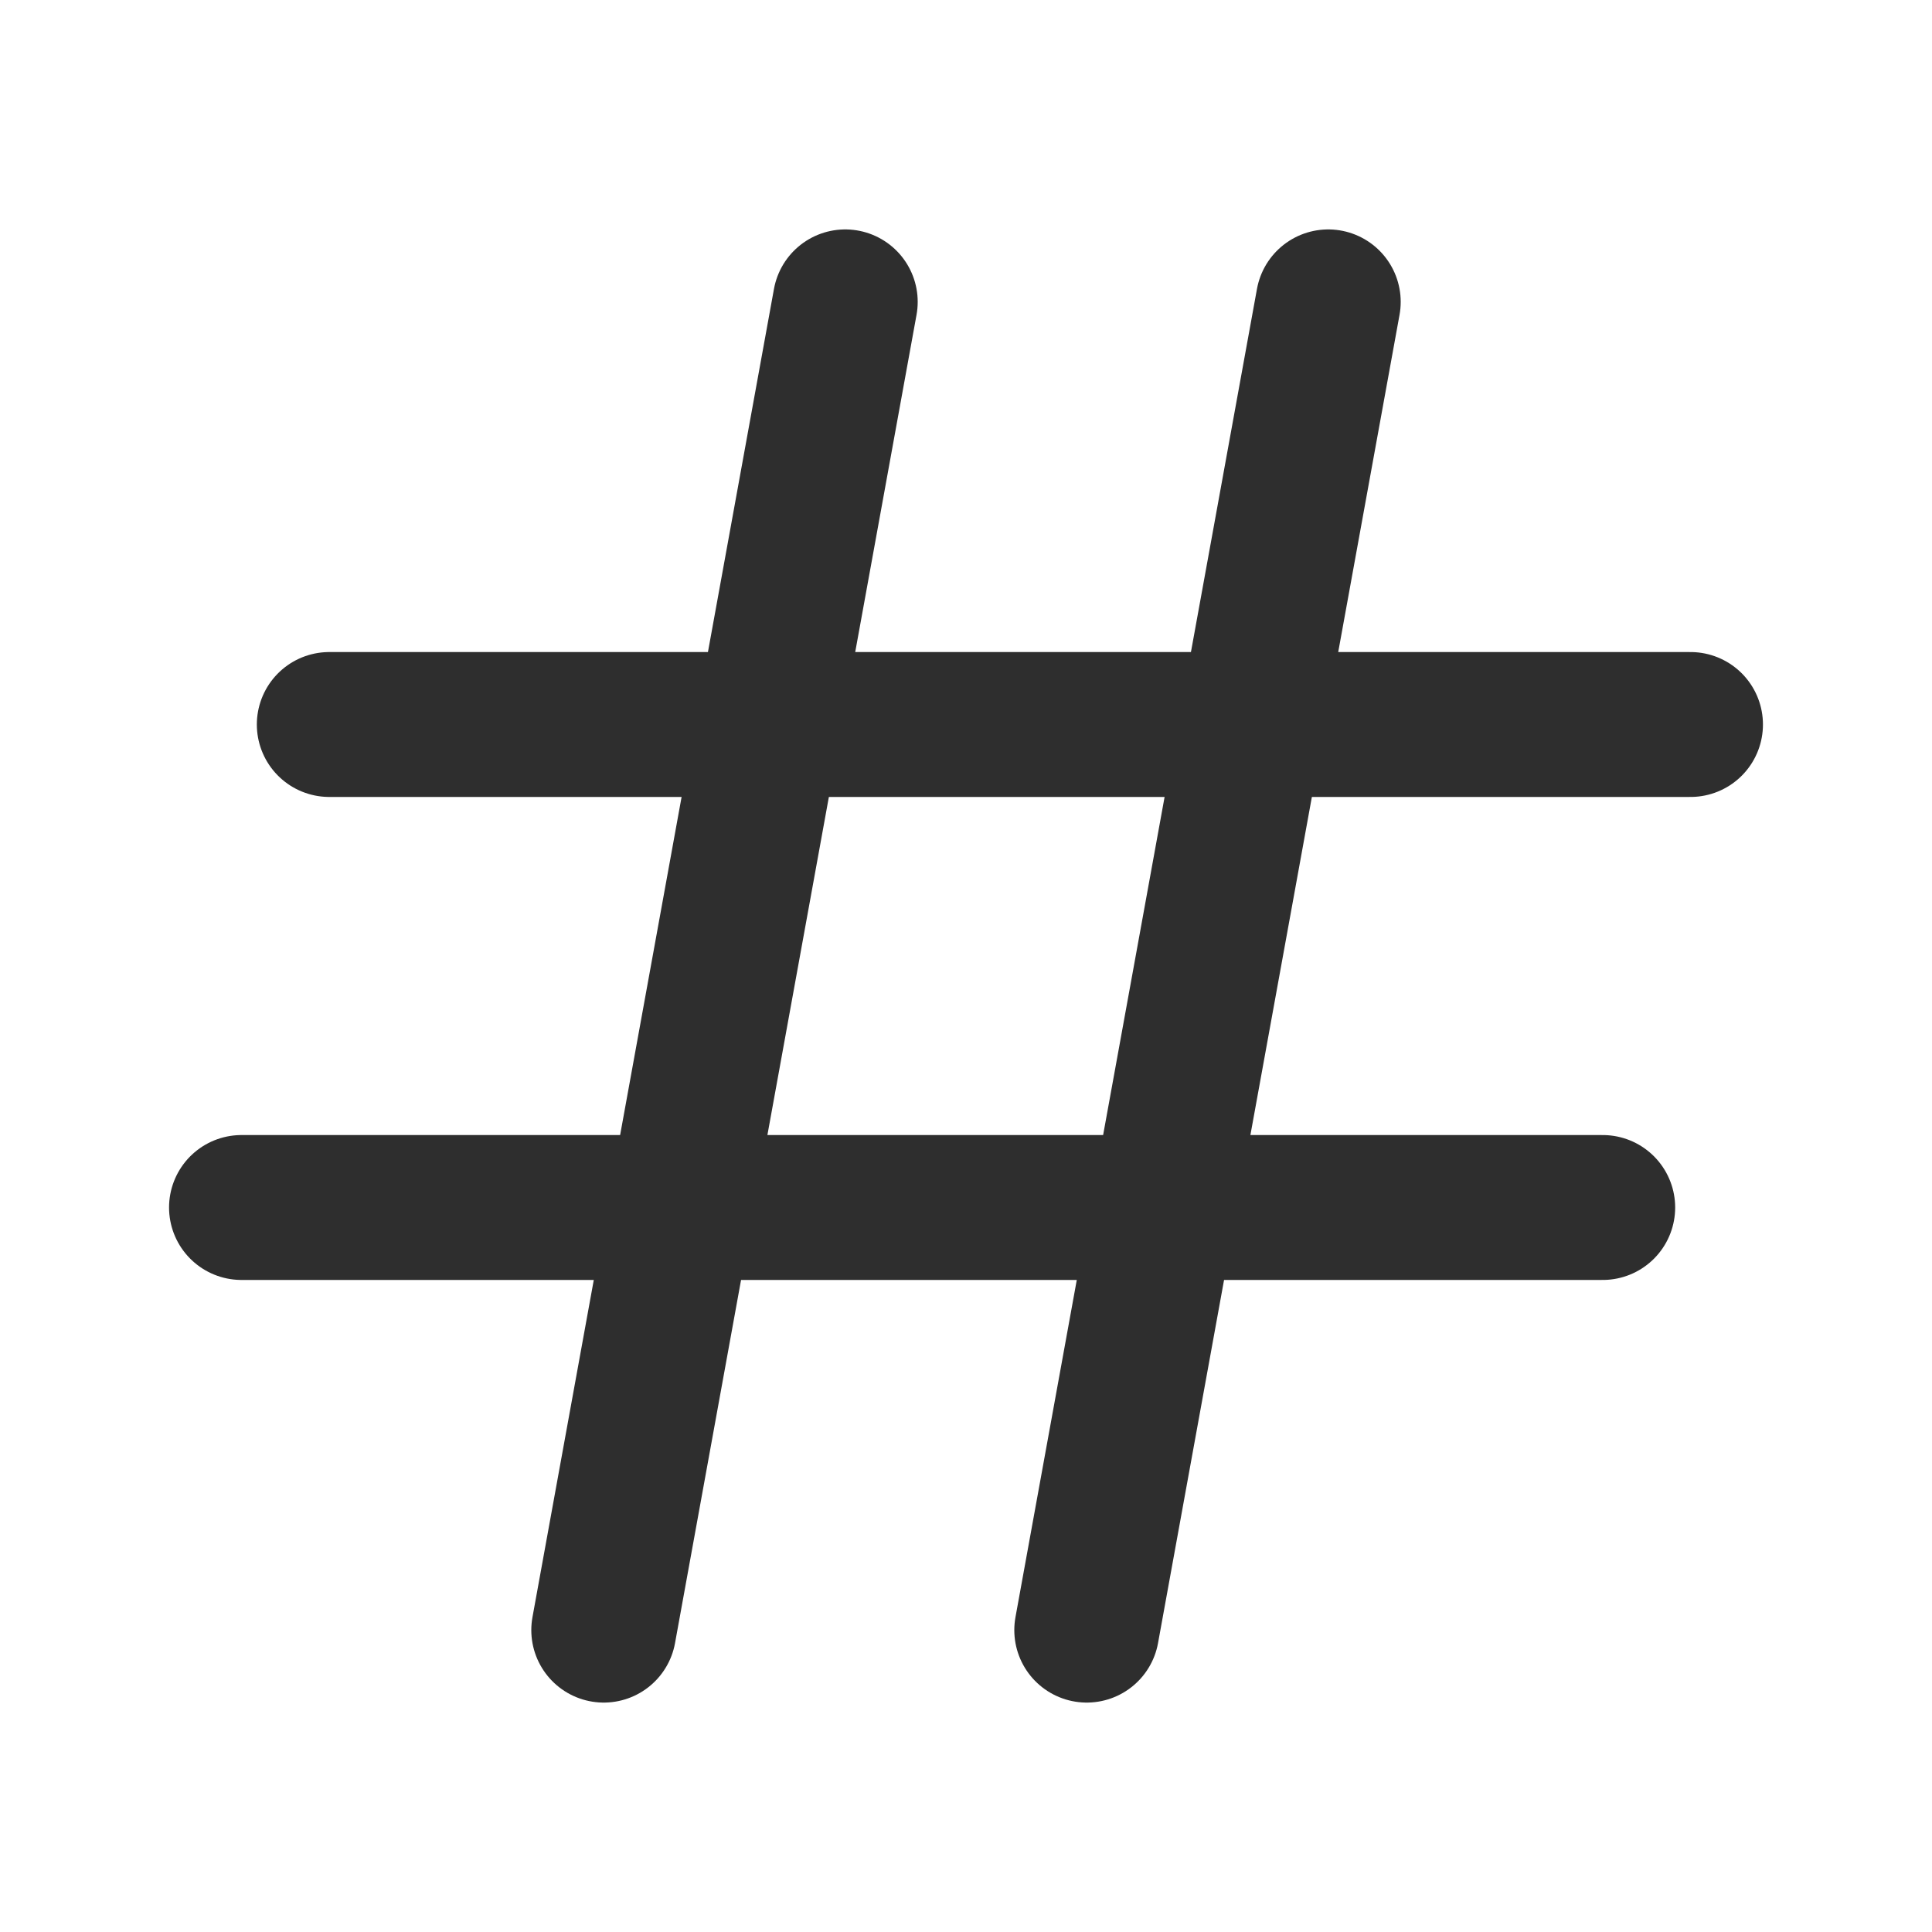 <svg width="16" height="16" viewBox="0 0 16 16" fill="none" xmlns="http://www.w3.org/2000/svg">
<path d="M2.727 6H14" stroke="#2E2E2E" stroke-width="1.2" stroke-linecap="round" stroke-linejoin="round"/>
<path d="M11 2.5L9 13.5" stroke="#2E2E2E" stroke-width="1.2" stroke-linecap="round" stroke-linejoin="round"/>
<path d="M7 2.5L5 13.5" stroke="#2E2E2E" stroke-width="1.2" stroke-linecap="round" stroke-linejoin="round"/>
<path d="M2 10H13.273" stroke="#2E2E2E" stroke-width="1.2" stroke-linecap="round" stroke-linejoin="round"/>
</svg>
